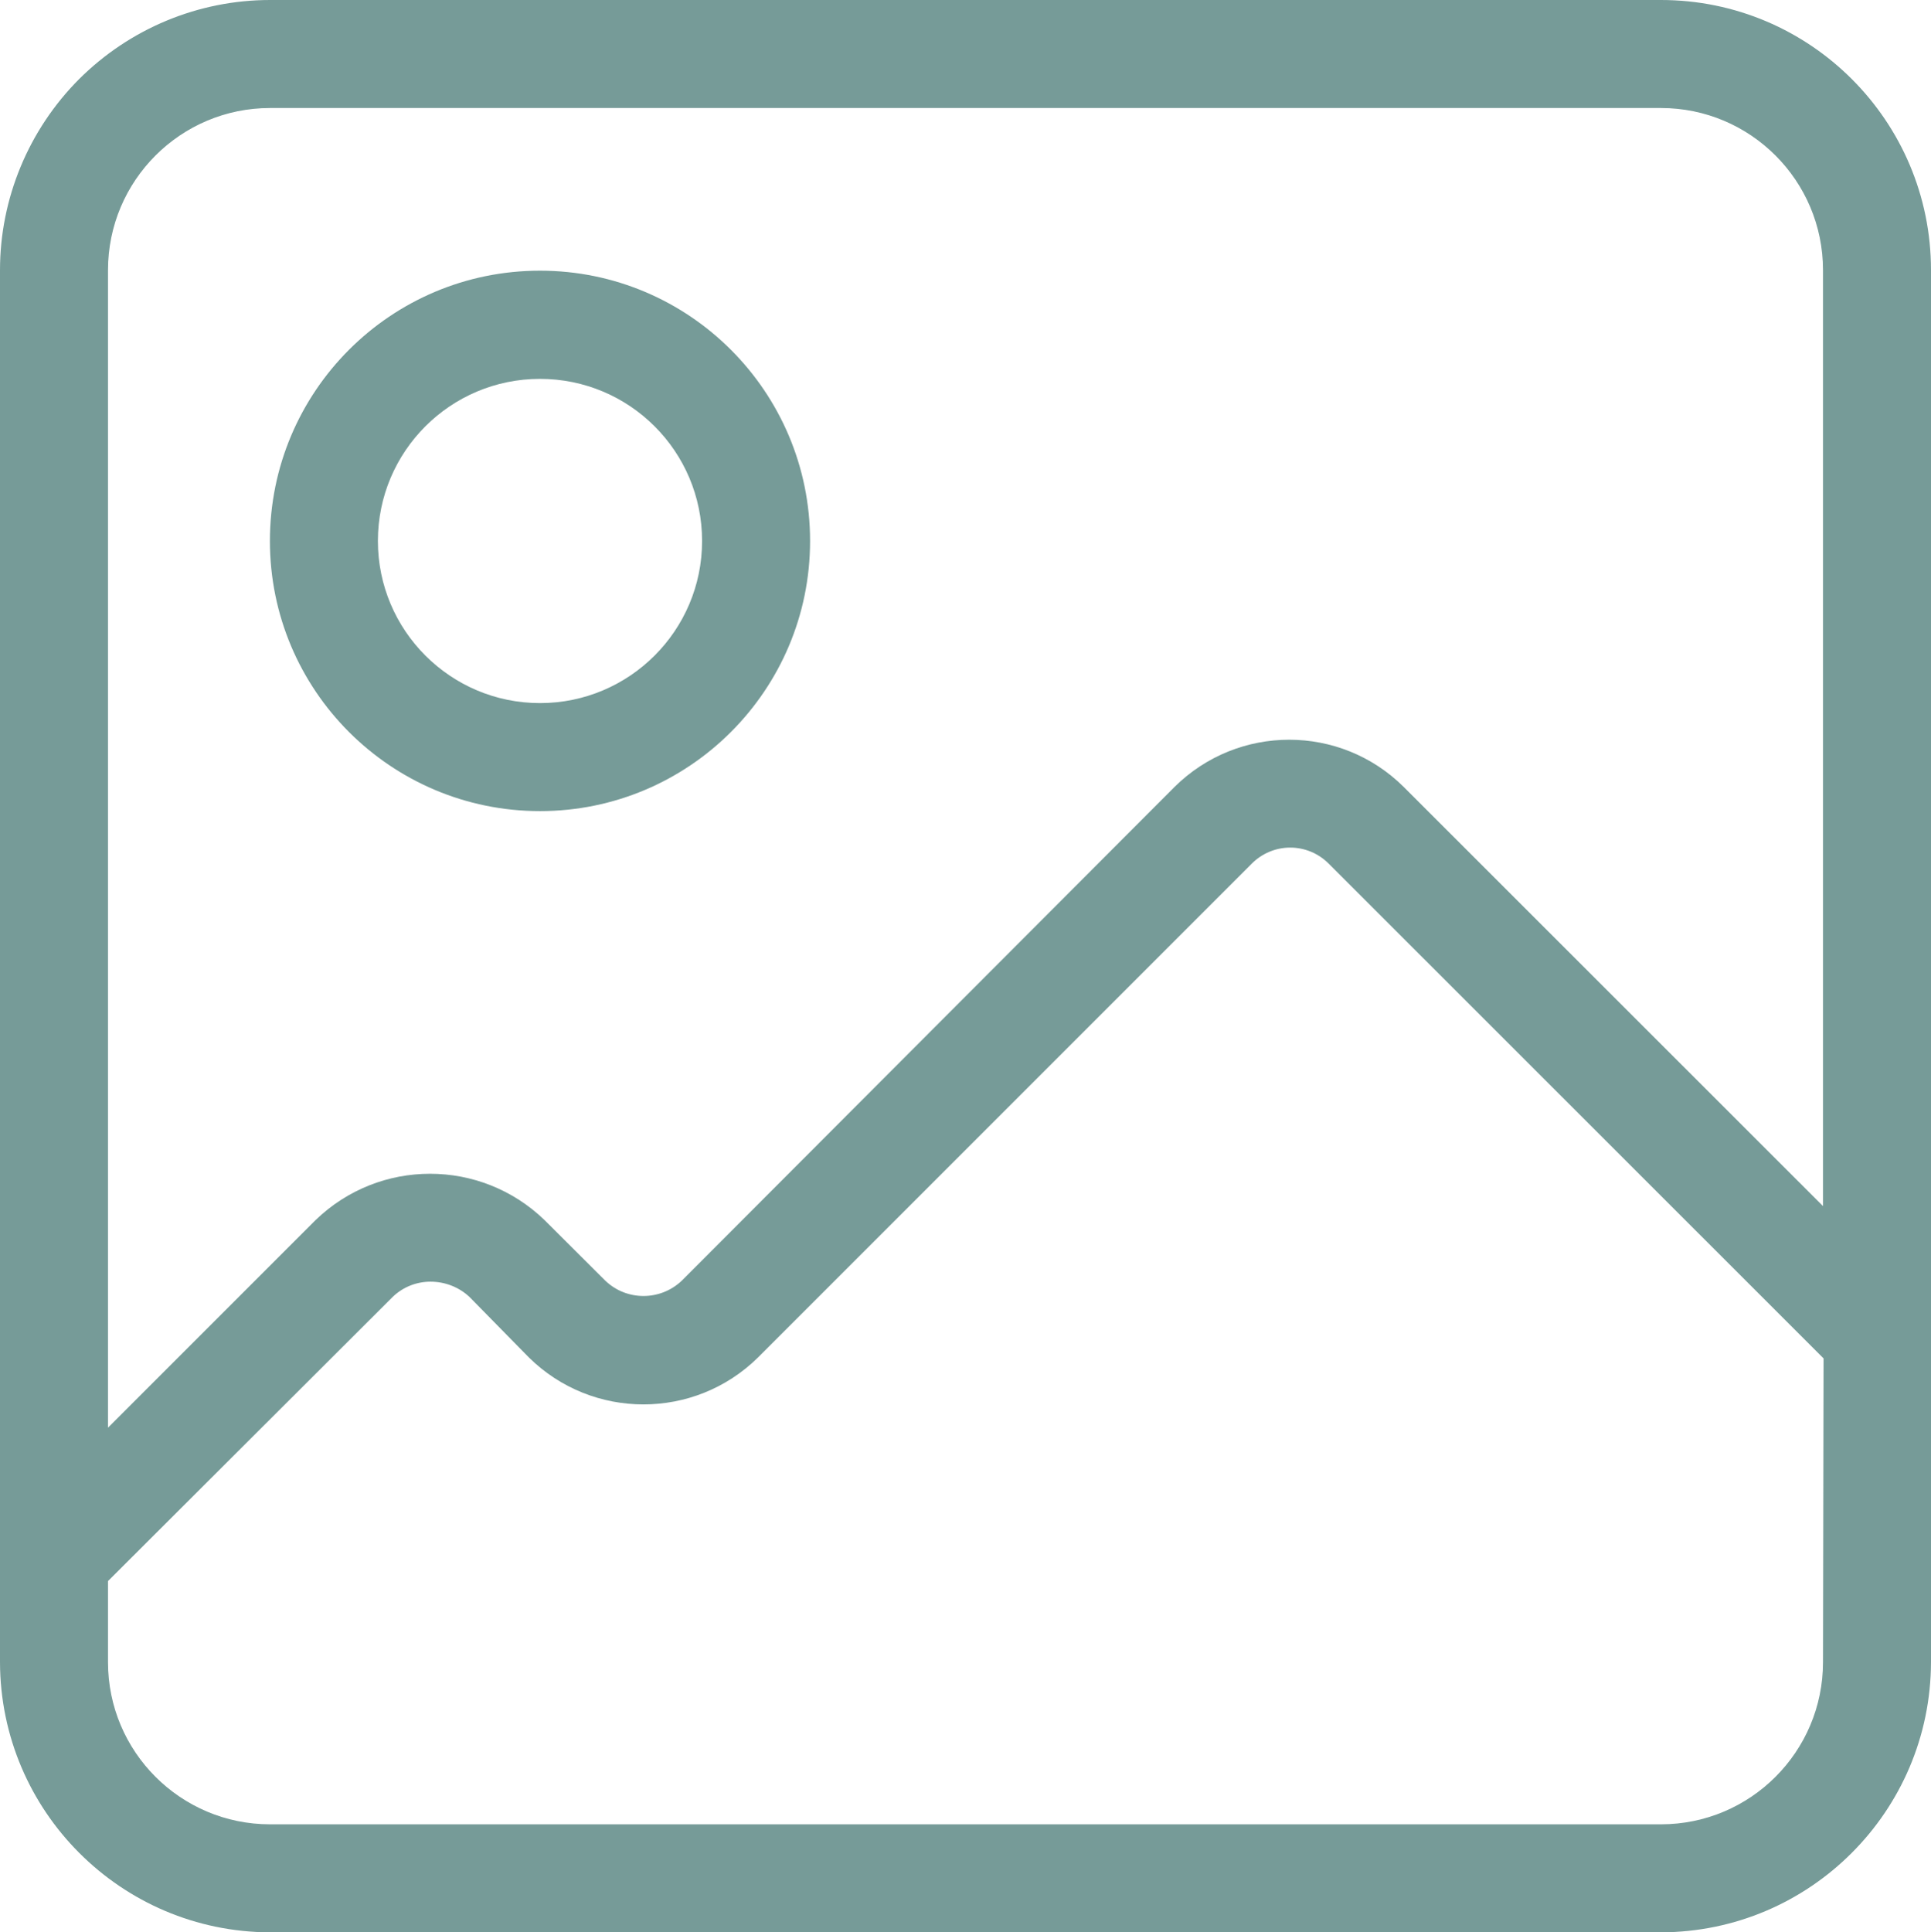 <!-- Shape: image_on -->
<svg xmlns:xlink="http://www.w3.org/1999/xlink" fill="none" width="10.424" xmlns="http://www.w3.org/2000/svg" style="-webkit-print-color-adjust:exact" id="screenshot-892c6fcd-85d2-8099-8003-c05aa0dfe5f5" version="1.1" viewBox="730.788 235.785 10.424 10.43" height="10.43">
  <g id="shape-892c6fcd-85d2-8099-8003-c05aa0dfe5f5" style="fill:#000000" rx="0" ry="0">
    <g id="shape-892c6fcd-85d2-8099-8003-c05aa0e05523" style="fill:#000000" rx="0" ry="0">
      <g id="shape-892c6fcd-85d2-8099-8003-c05aa0e05524" style="fill:#000000" rx="0" ry="0">
        <g id="shape-892c6fcd-85d2-8099-8003-c05aa0e171e8">
          <g class="fills" id="fills-892c6fcd-85d2-8099-8003-c05aa0e171e8">
            <path rx="0" ry="0" style="fill:#1c5854;fill-opacity:0.6" d="M739.754,235.785L732.246,235.785C731.859,235.785,731.489,235.939,731.215,236.212C730.942,236.486,730.788,236.857,730.788,237.243L730.788,244.757C730.790,245.561,731.442,246.213,732.246,246.215L739.754,246.215C740.558,246.213,741.210,245.561,741.212,244.757L741.212,237.243C741.212,236.438,740.559,235.785,739.754,235.785ZZM731.371,237.243C731.371,236.760,731.763,236.368,732.246,236.368L739.754,236.368C740.237,236.368,740.629,236.760,740.629,237.243L740.629,242.295L738.365,240.032C738.023,239.693,737.472,239.693,737.129,240.032L734.469,242.697C734.353,242.808,734.170,242.808,734.055,242.697L733.728,242.371C733.383,242.037,732.836,242.037,732.491,242.371L731.371,243.491ZM740.629,244.757C740.629,245.240,740.237,245.632,739.754,245.632L732.246,245.632C731.763,245.632,731.371,245.240,731.371,244.757L731.371,244.319L732.908,242.785C732.963,242.732,733.036,242.703,733.112,242.703C733.190,242.703,733.265,242.732,733.322,242.785L733.643,243.112C733.986,243.450,734.537,243.450,734.880,243.112L737.546,240.446C737.601,240.391,737.675,240.360,737.753,240.360C737.831,240.360,737.905,240.391,737.960,240.446L740.632,243.117Z">
            </path>
          </g>
        </g>
        <g id="shape-892c6fcd-85d2-8099-8003-c05aa0e1c092">
          <g class="fills" id="fills-892c6fcd-85d2-8099-8003-c05aa0e1c092">
            <path rx="0" ry="0" style="fill:#1c5854;fill-opacity:0.6" d="M733.703,240.163C732.897,240.163,732.245,239.510,732.245,238.705C732.245,237.899,732.897,237.246,733.703,237.246C734.508,237.246,735.161,237.899,735.161,238.705C735.161,239.510,734.508,240.163,733.703,240.163ZZM733.703,237.830C733.220,237.830,732.828,238.221,732.828,238.705C732.828,239.188,733.220,239.580,733.703,239.580C734.186,239.580,734.578,239.188,734.578,238.705C734.578,238.221,734.186,237.830,733.703,237.830ZZ">
            </path>
          </g>
        </g>
      </g>
    </g>
  </g>
</svg>